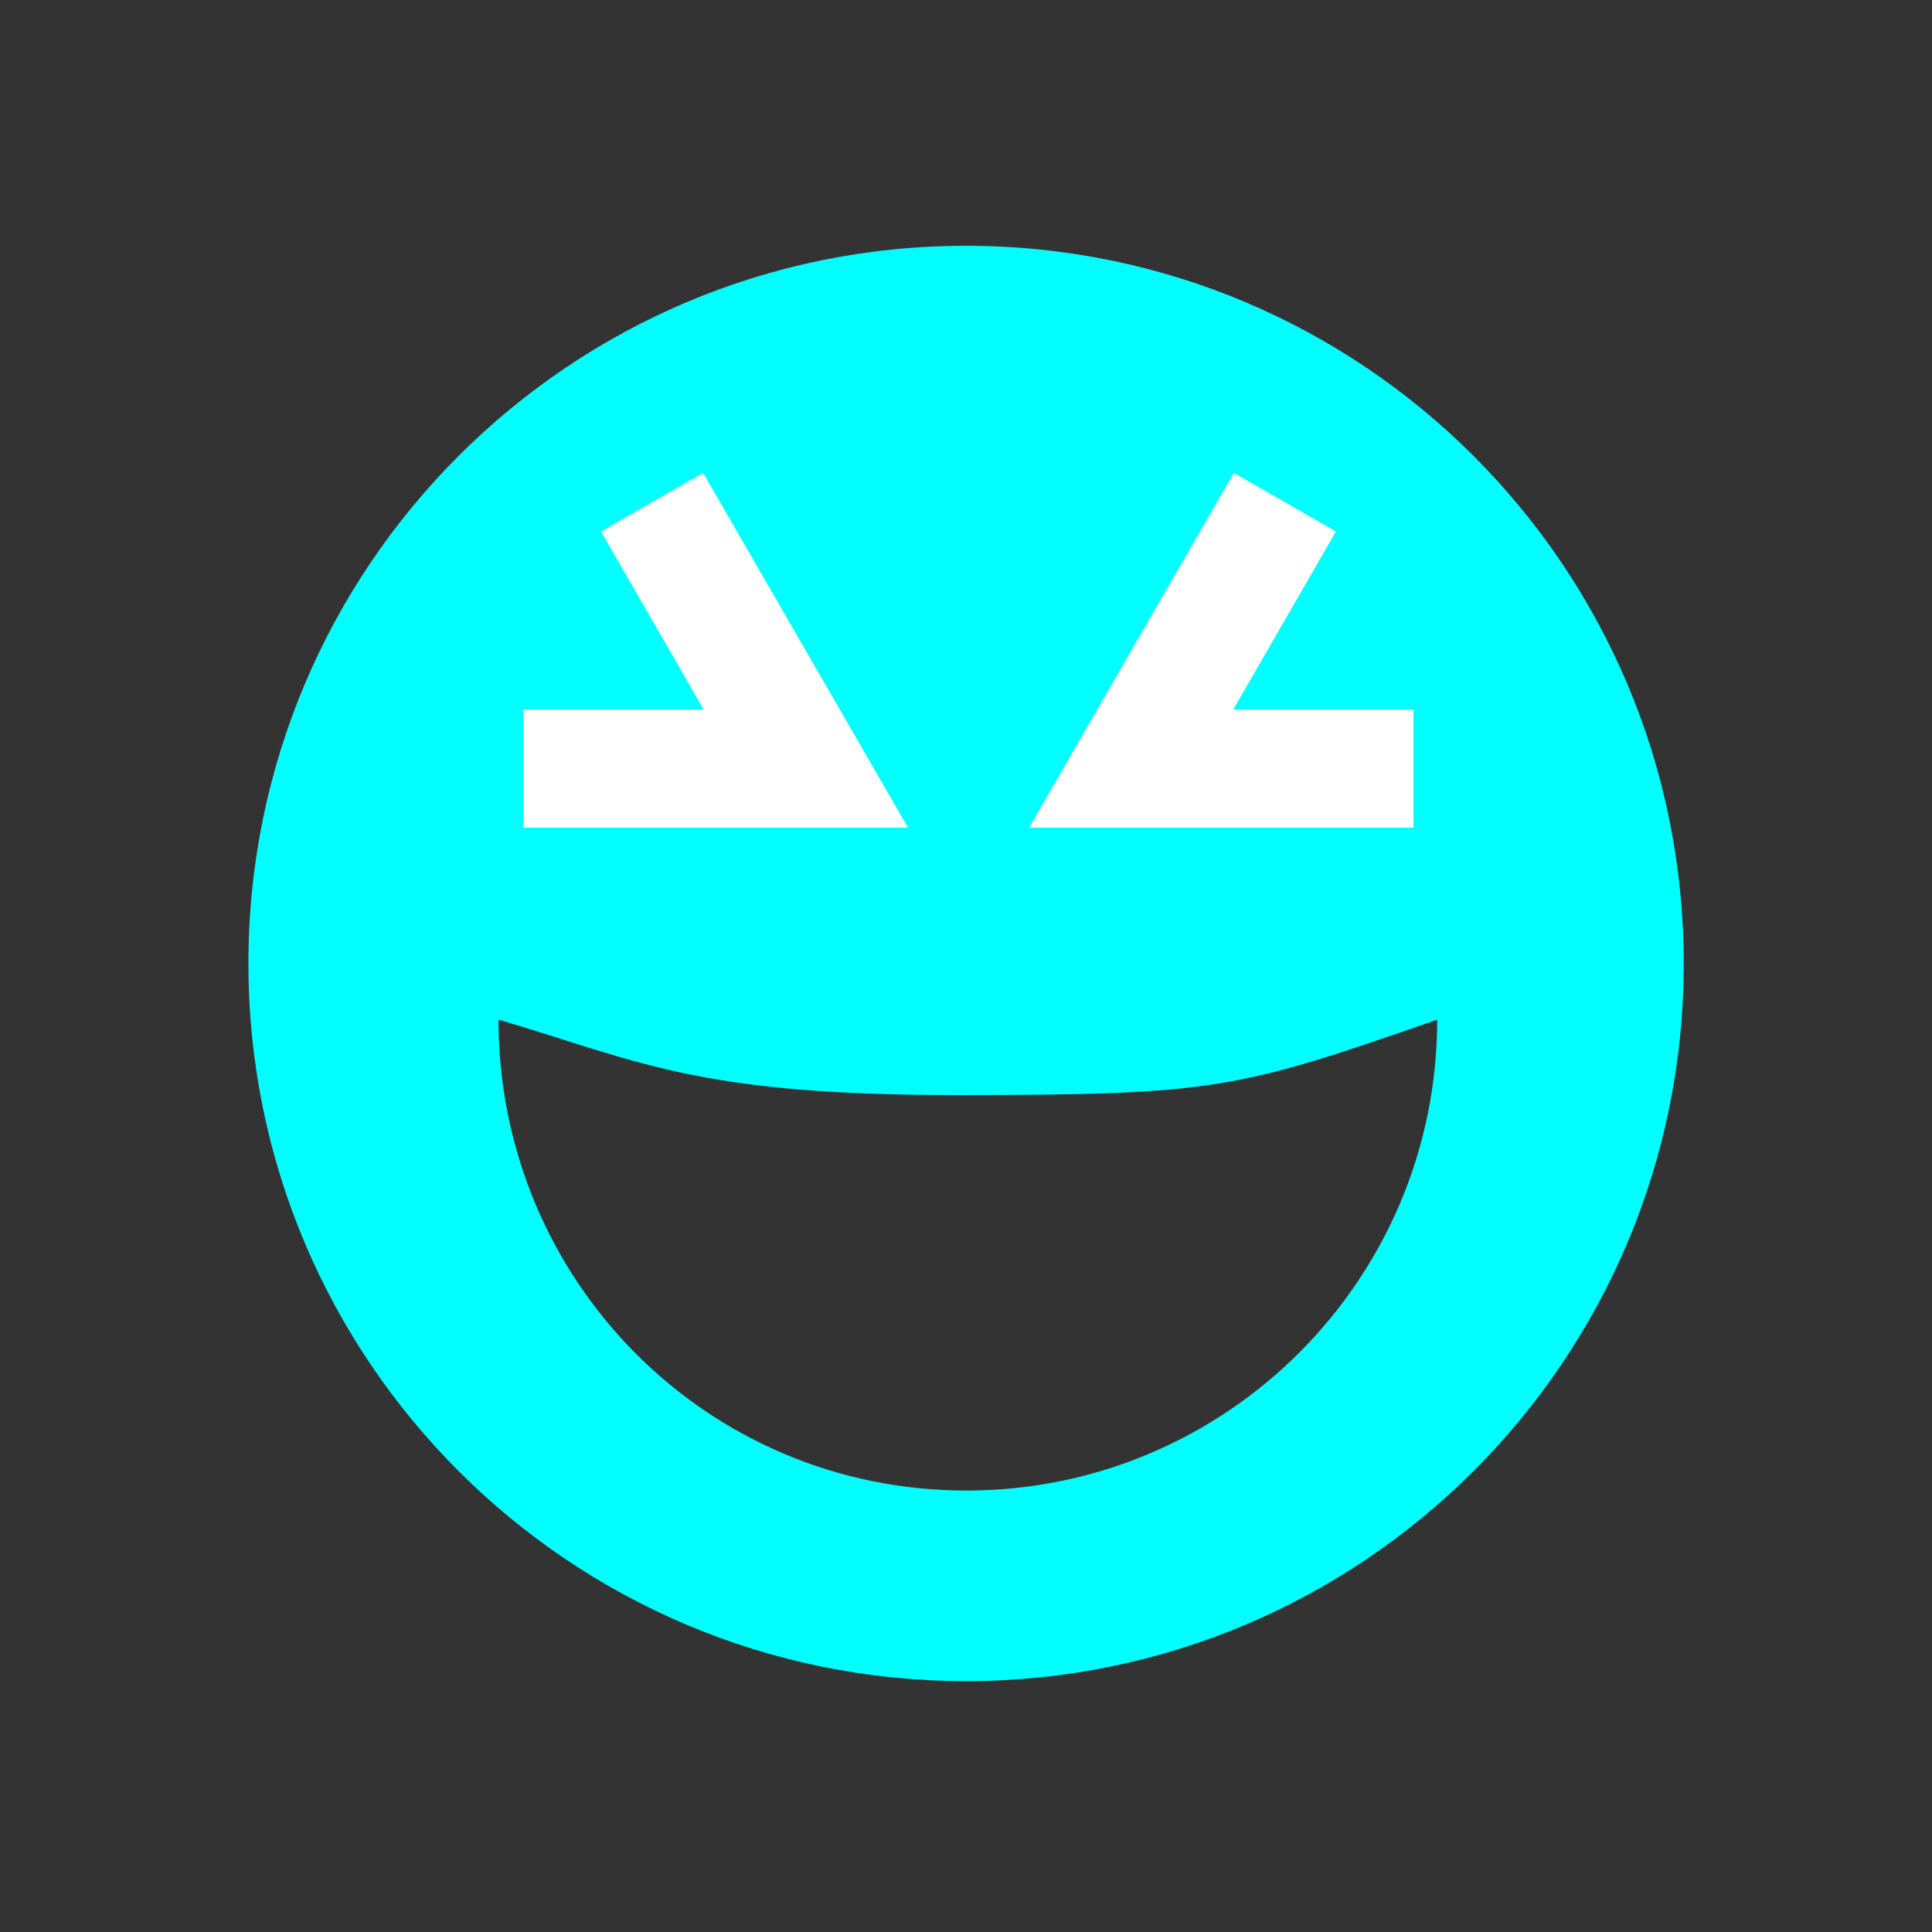 <?xml version="1.0" encoding="UTF-8"?>
<!DOCTYPE svg PUBLIC "-//W3C//DTD SVG 1.1//EN" "http://www.w3.org/Graphics/SVG/1.1/DTD/svg11.dtd">
<!-- Creator: CorelDRAW 2019 (64-Bit) -->
<svg xmlns="http://www.w3.org/2000/svg" xml:space="preserve" width="2.723in" height="2.723in" version="1.1" style="shape-rendering:geometricPrecision; text-rendering:geometricPrecision; image-rendering:optimizeQuality; fill-rule:evenodd; clip-rule:evenodd"
viewBox="0 0 125.3 125.3"
 xmlns:xlink="http://www.w3.org/1999/xlink"
 xmlns:xodm="http://www.corel.com/coreldraw/odm/2003">
 <rect x="0" y="0" width="125.3" height="125.3" fill="#333333" stroke="none"/>
 <defs>
  <style type="text/css">
   <![CDATA[
    .fil2 {fill:none}
    .fil0 {fill:aqua}
    .fil1 {fill:white;fill-rule:nonzero}
   ]]>
  </style>
 </defs>
 <g id="Layer_x0020_1">
  <path class="fil0" d="M62.65 15.94c25.72,0 46.55,20.83 46.55,46.55 0,25.72 -20.83,46.54 -46.55,46.54 -25.72,0 -46.54,-20.83 -46.54,-46.54 0,-25.72 20.83,-46.55 46.54,-46.55zm-0.69 55.08c16.87,0 18.3,-0.38 31.25,-4.89 0,16.86 -13.67,30.54 -30.54,30.54 -16.87,0 -30.34,-13.67 -30.34,-30.54 9.04,2.66 12.76,4.89 29.62,4.89z"/>
  <g id="_2130884517104">
   <polygon class="fil1" points="33.95,46.02 45.64,46.02 38.98,34.47 45.6,30.67 58.89,53.68 33.95,53.68 "/>
   <polygon class="fil1" points="91.67,53.68 66.74,53.68 80.02,30.67 86.64,34.47 79.98,46.02 91.67,46.02 "/>
  </g>
  <circle class="fil2" cx="62.65" cy="62.65" r="62.65"/>
 </g>
</svg>
